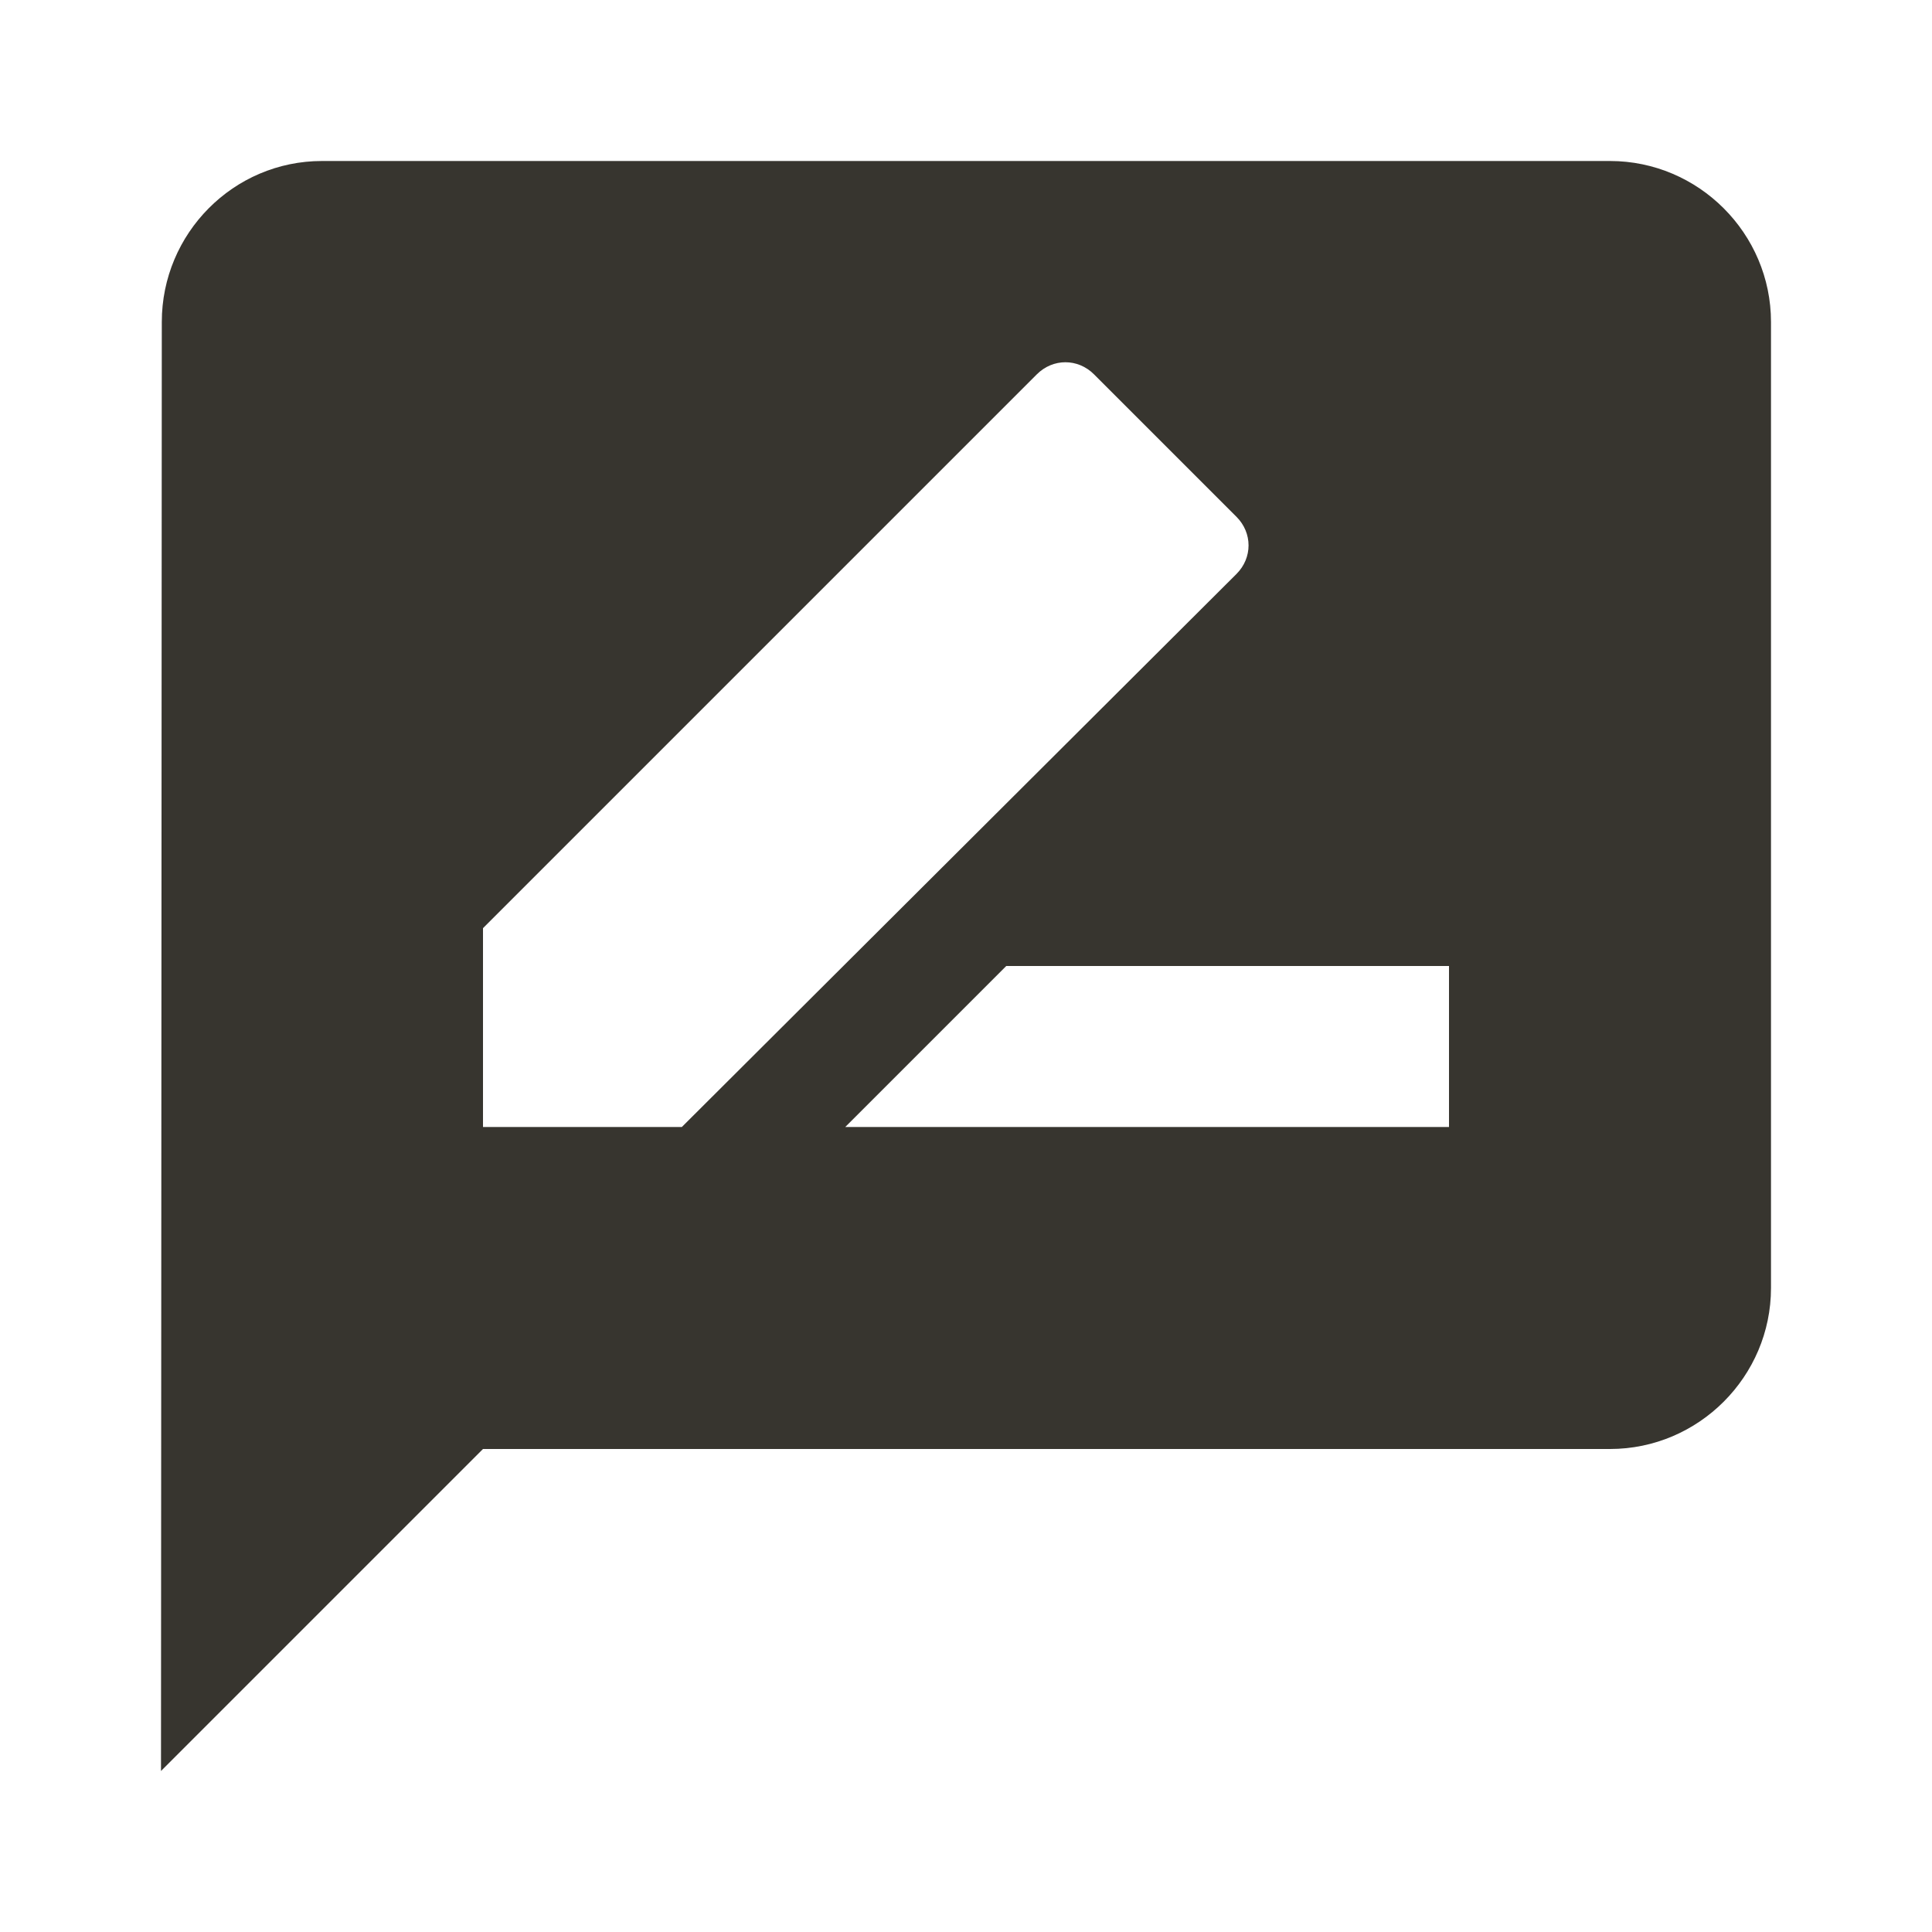 <!-- Generated by IcoMoon.io -->
<svg version="1.1" xmlns="http://www.w3.org/2000/svg" width="280" height="280" viewBox="0 0 280 280">
<title>mt-rate_review</title>
<path fill="#37352f" d="M233.333 23.333h-186.667c-12.833 0-23.217 10.5-23.217 23.333l-0.117 210 46.667-46.667h163.333c12.833 0 23.333-10.5 23.333-23.333v-140c0-12.833-10.5-23.333-23.333-23.333v0zM70 163.333v-28.817l80.267-80.267c2.333-2.333 5.95-2.333 8.283 0l20.65 20.65c2.333 2.333 2.333 5.95 0 8.283l-80.383 80.15h-28.817zM210 163.333h-87.5l23.333-23.333h64.167v23.333z"></path>
</svg>
